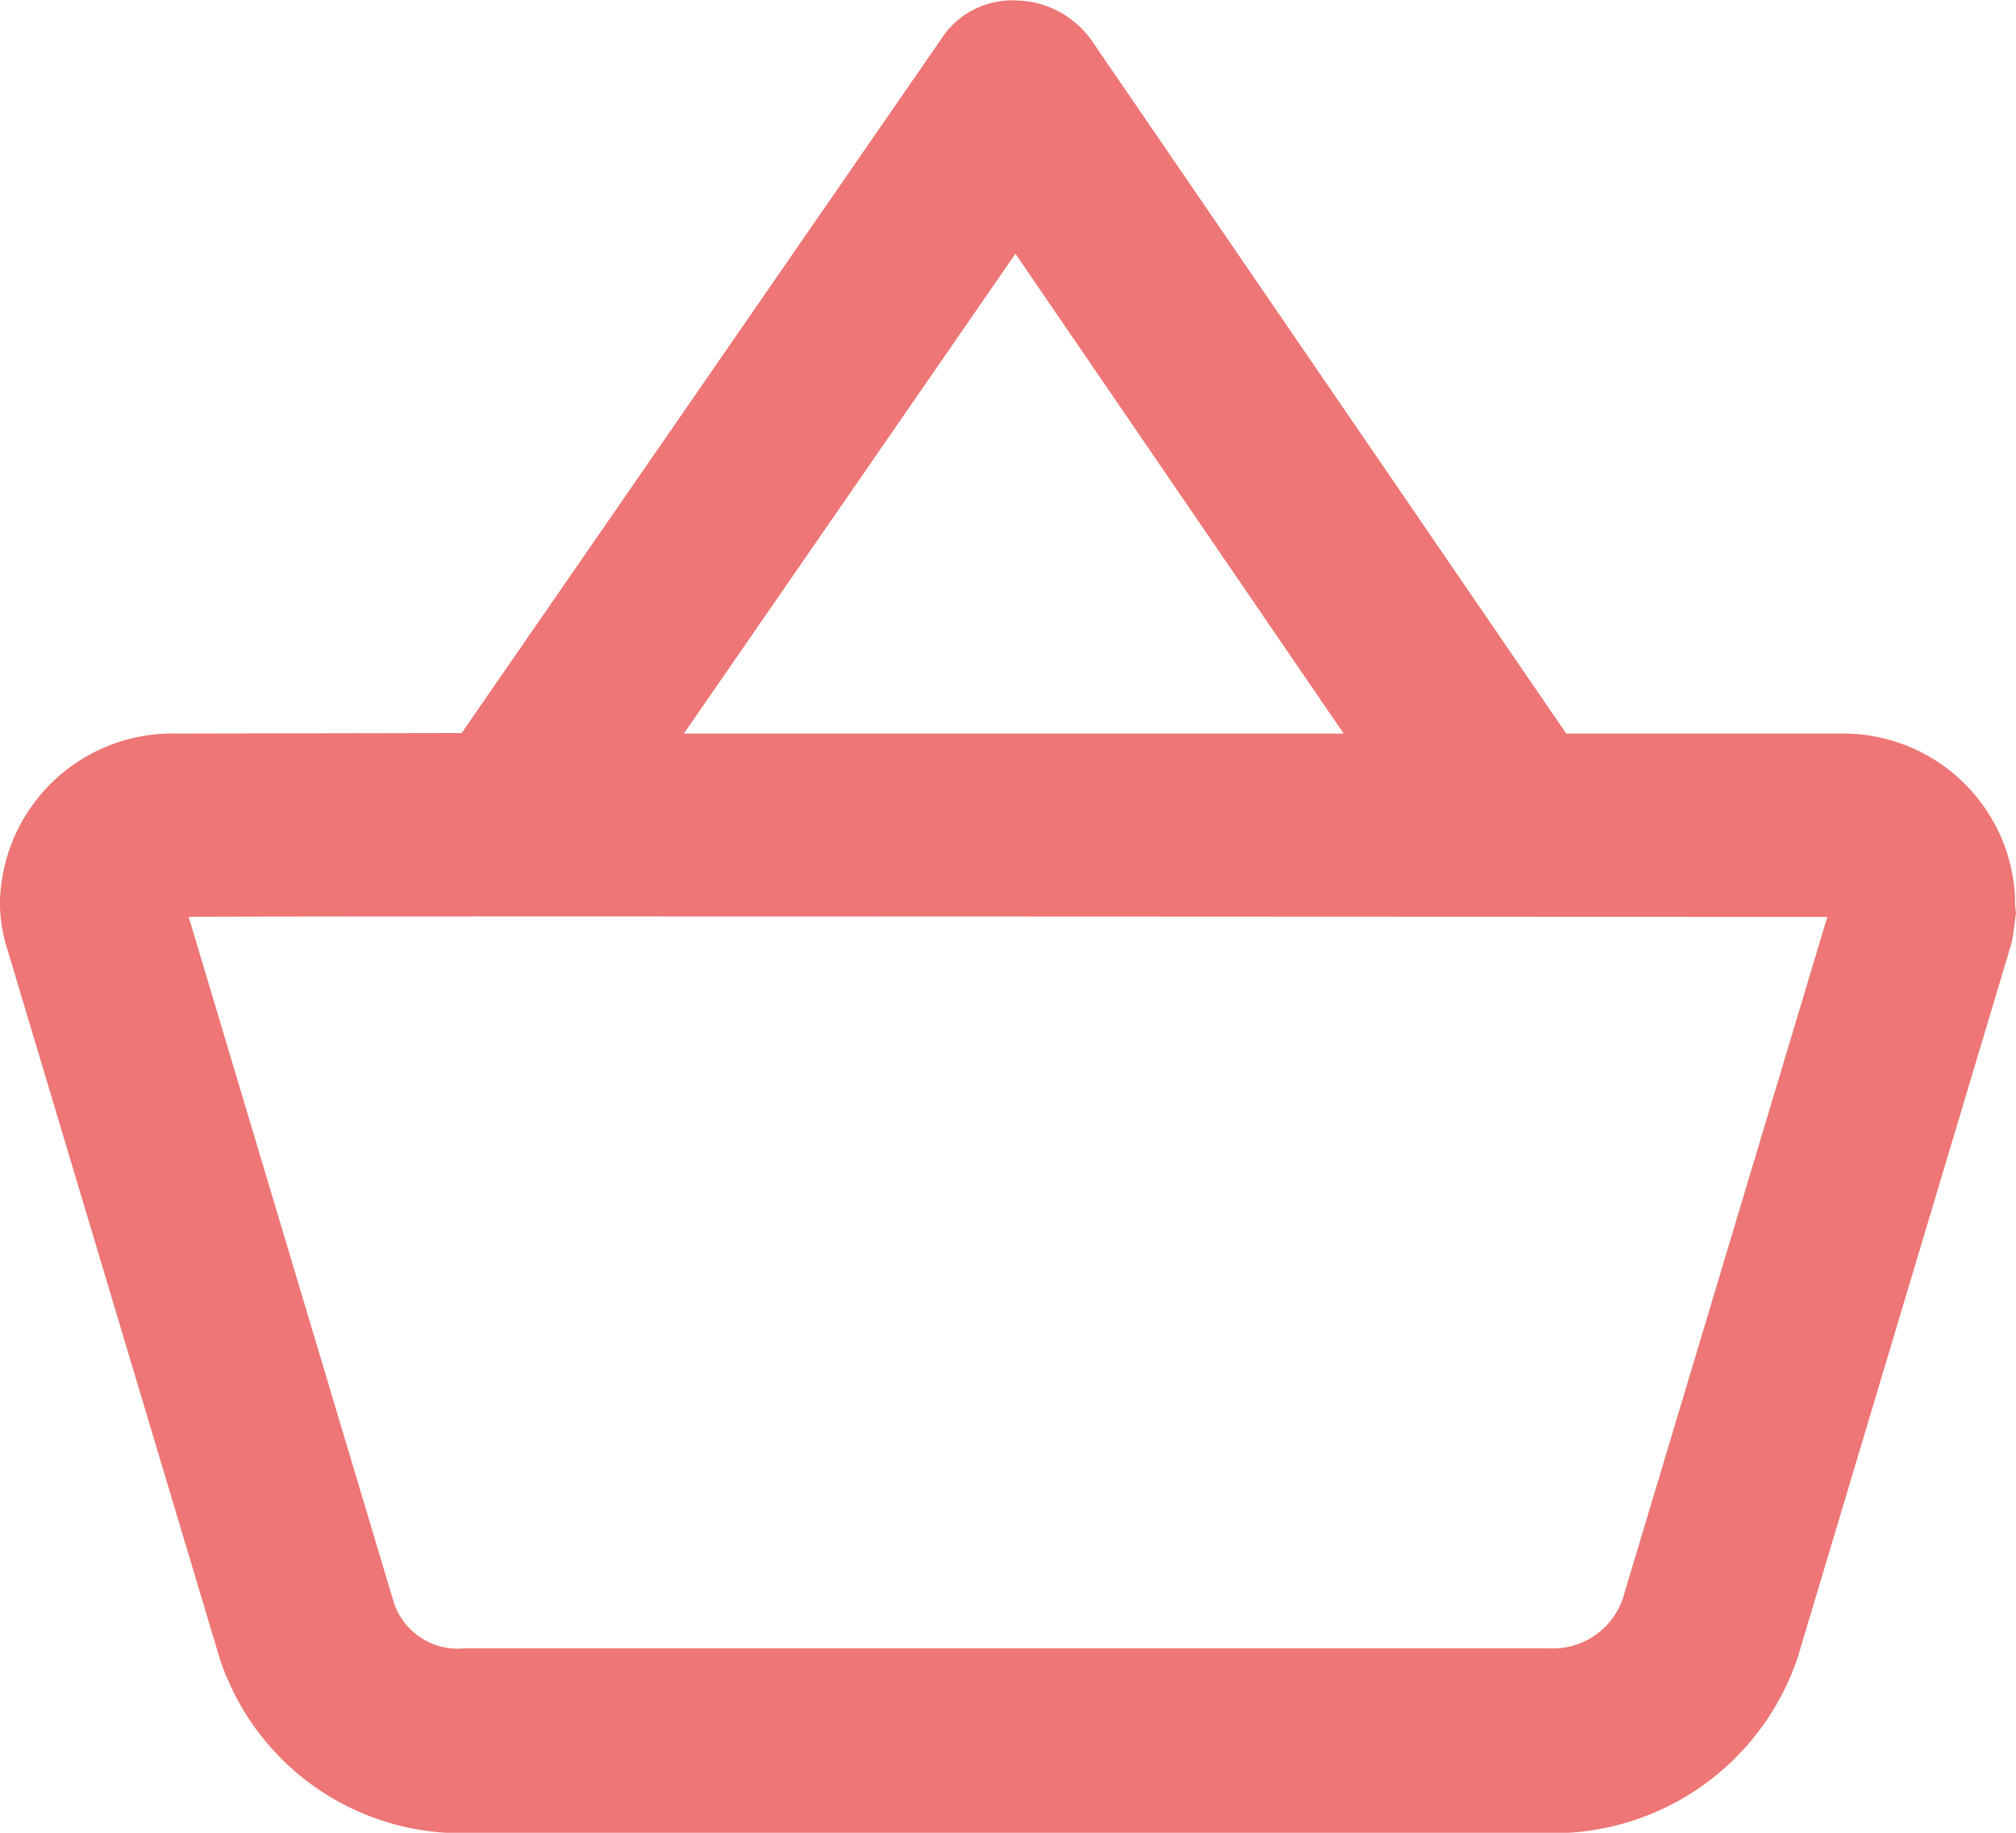 <svg xmlns="http://www.w3.org/2000/svg" width="22" height="20" viewBox="0 0 22 20">
  <path id="cart" d="M20.081,8H17.092L11.915.44a1.033,1.033,0,0,0-.82-.44.921.921,0,0,0-.83.43L5.038,7.994,1.939,8A1.882,1.882,0,0,0,0,9.823a1.641,1.641,0,0,0,.08.53L2.4,18.1a2.776,2.776,0,0,0,2.619,1.9H16.952a2.814,2.814,0,0,0,2.669-1.929l2.309-7.714a.846.846,0,0,0,.04-.17l.03-.23a.859.859,0,0,1-.01-.16A1.877,1.877,0,0,0,20.081,8Zm-9-5.236L14.663,8h-7.2Zm6.627,14.679a.806.806,0,0,1-.79.54H5.058a.733.733,0,0,1-.76-.5L2.059,10c1.329-.01,13.024,0,17.882,0Z" transform="translate(0 0.005)" fill="#ee7676"/>
</svg>
